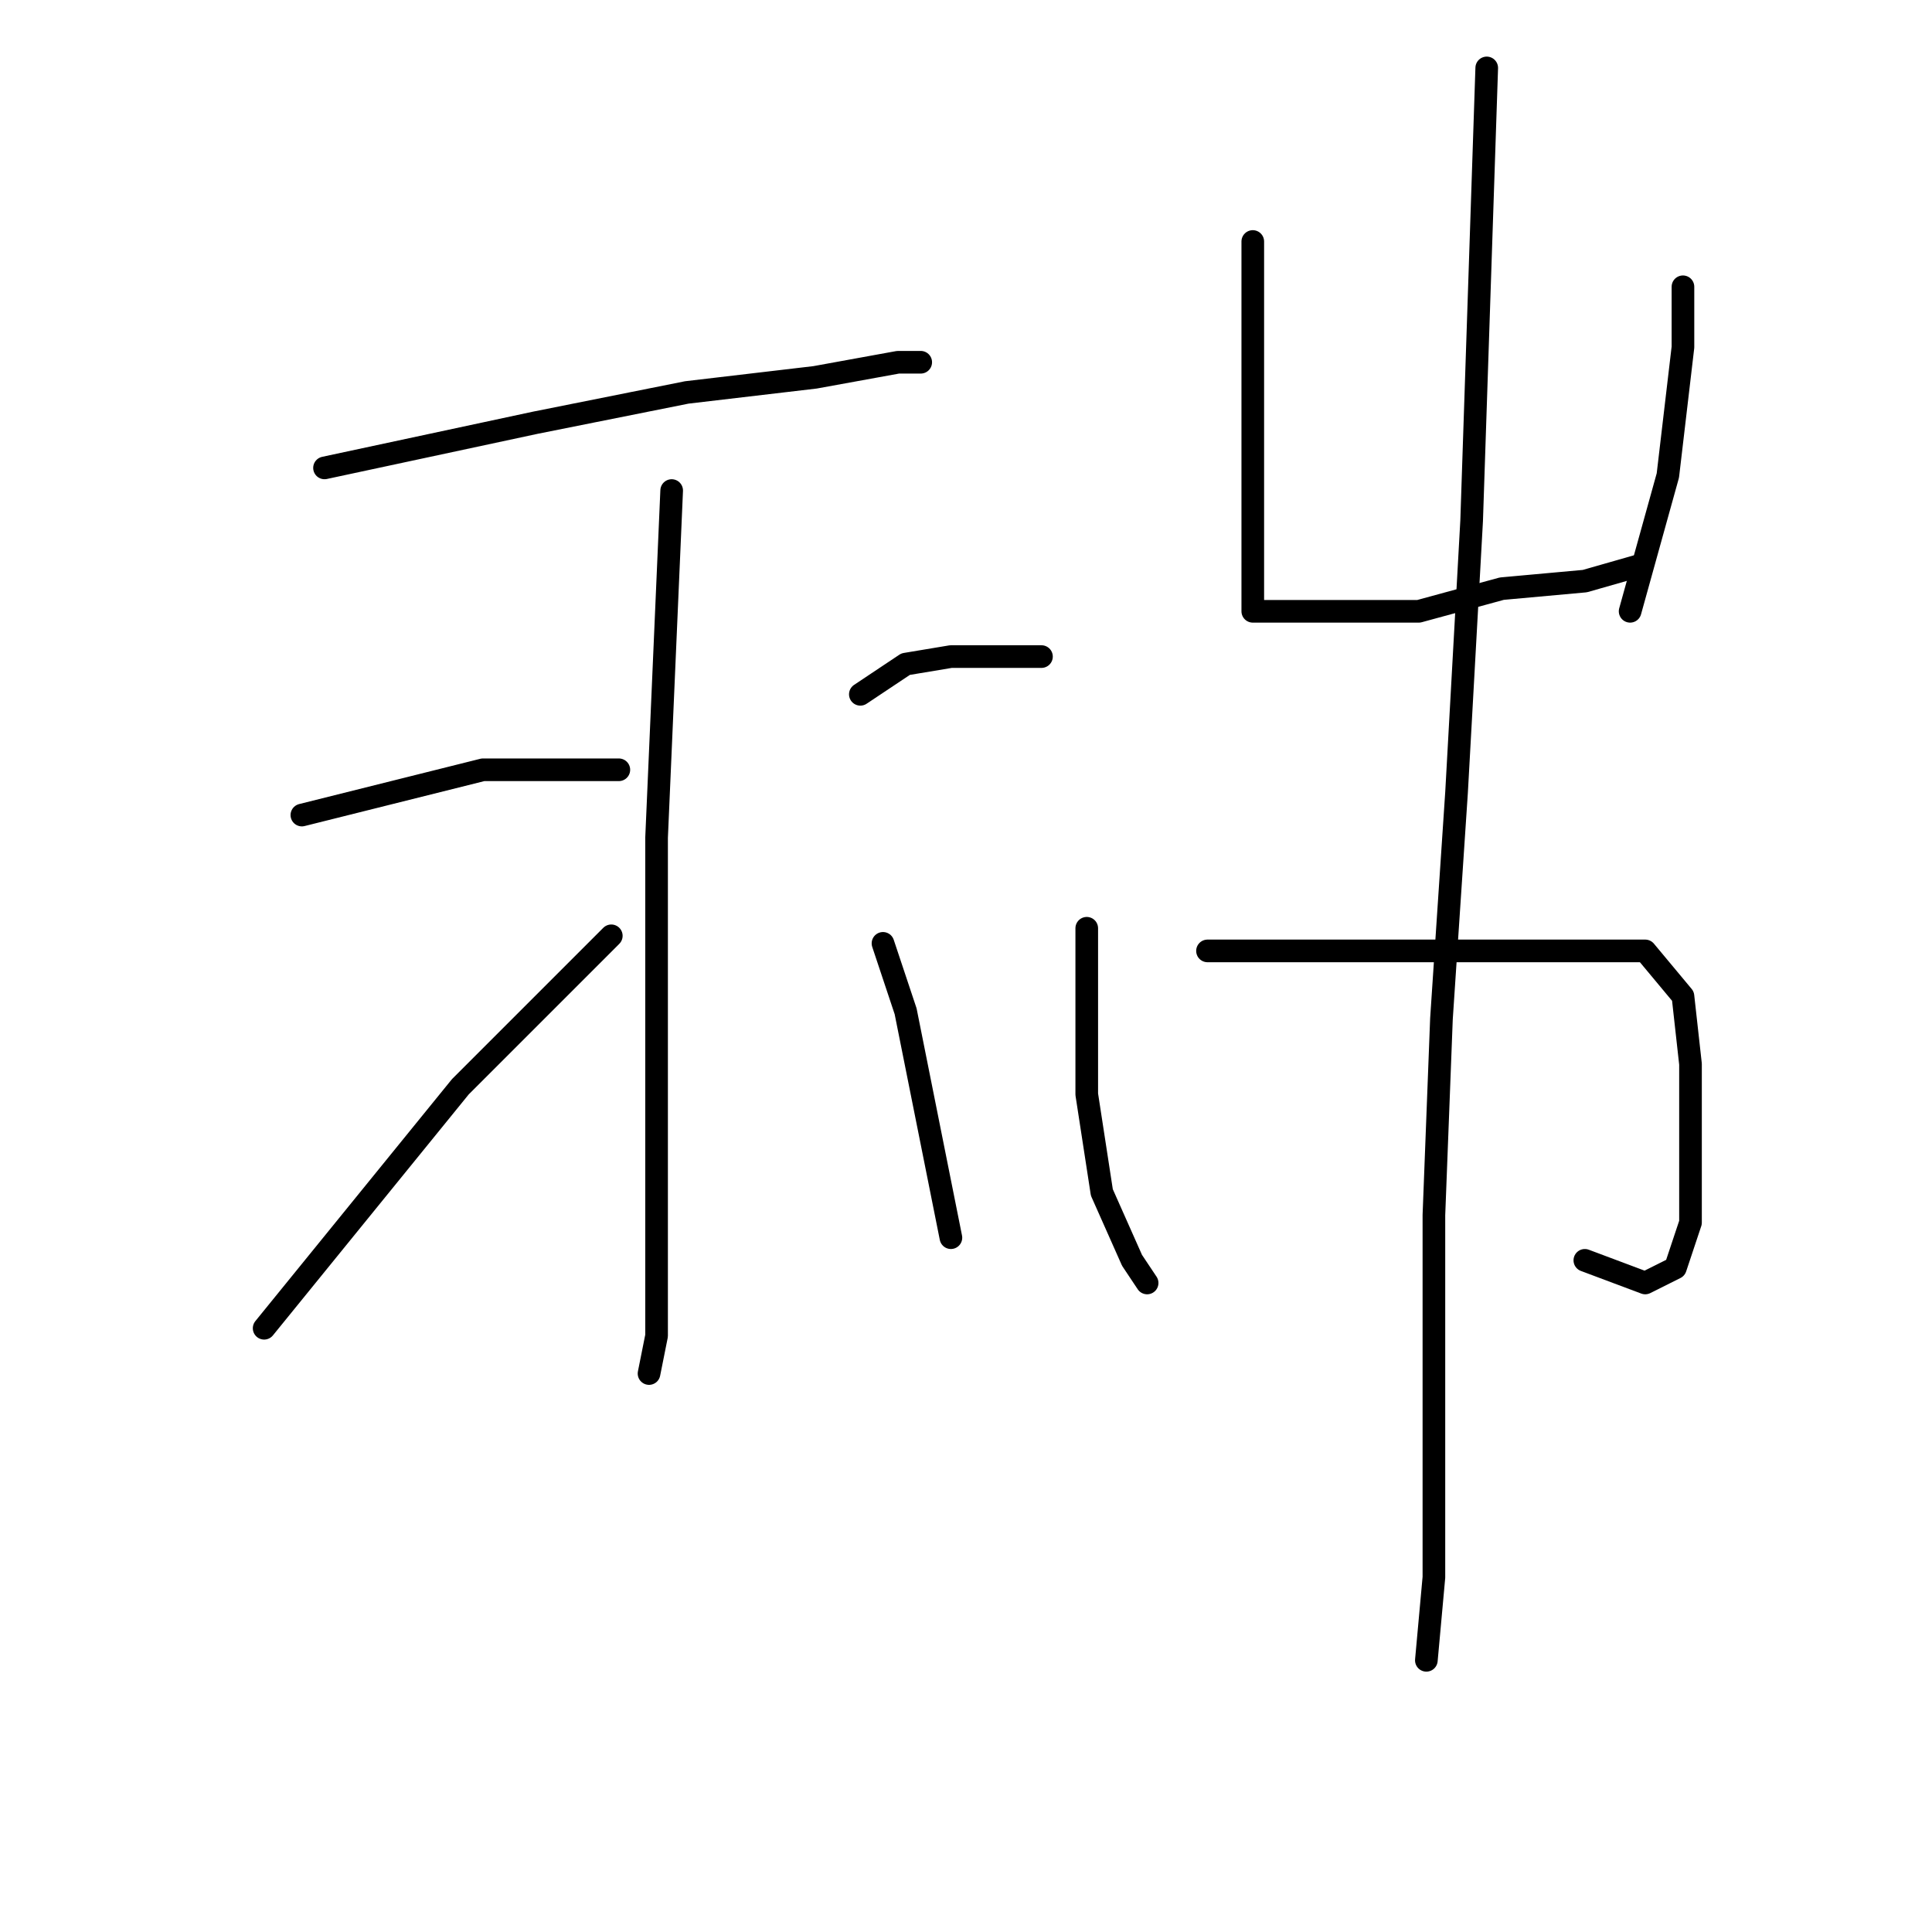 <?xml version="1.0" standalone="no"?>
    <svg width="256" height="256" xmlns="http://www.w3.org/2000/svg" version="1.1">
    <polyline stroke="black" stroke-width="3" stroke-linecap="round" fill="transparent" stroke-linejoin="round" points="43 62 57 59 71 56 91 52 108 50 119 48 122 48 122 48 " />
        <polyline stroke="black" stroke-width="3" stroke-linecap="round" fill="transparent" stroke-linejoin="round" points="89 65 88 88 87 111 87 135 87 154 87 167 87 177 86 182 86 182 " />
        <polyline stroke="black" stroke-width="3" stroke-linecap="round" fill="transparent" stroke-linejoin="round" points="40 108 52 105 64 102 76 102 82 102 82 102 " />
        <polyline stroke="black" stroke-width="3" stroke-linecap="round" fill="transparent" stroke-linejoin="round" points="35 176 48 160 61 144 81 124 81 124 " />
        <polyline stroke="black" stroke-width="3" stroke-linecap="round" fill="transparent" stroke-linejoin="round" points="138 87 132 87 126 87 120 88 114 92 114 92 " />
        <polyline stroke="black" stroke-width="3" stroke-linecap="round" fill="transparent" stroke-linejoin="round" points="126 164 123 149 120 134 117 125 117 125 " />
        <polyline stroke="black" stroke-width="3" stroke-linecap="round" fill="transparent" stroke-linejoin="round" points="166 32 166 52 166 72 166 76 166 81 168 81 177 81 188 81 199 78 210 77 217 75 217 75 " />
        <polyline stroke="black" stroke-width="3" stroke-linecap="round" fill="transparent" stroke-linejoin="round" points="223 38 223 42 223 46 221 63 216 81 216 81 " />
        <polyline stroke="black" stroke-width="3" stroke-linecap="round" fill="transparent" stroke-linejoin="round" points="144 123 144 134 144 145 146 158 150 167 152 170 152 170 " />
        <polyline stroke="black" stroke-width="3" stroke-linecap="round" fill="transparent" stroke-linejoin="round" points="160 126 177 126 194 126 208 126 218 126 223 132 224 141 224 153 224 162 222 168 218 170 210 167 210 167 " />
        <polyline stroke="black" stroke-width="3" stroke-linecap="round" fill="transparent" stroke-linejoin="round" points="197 9 196 39 195 69 193 105 191 135 190 161 190 184 190 209 189 220 189 220 " />
        </svg>